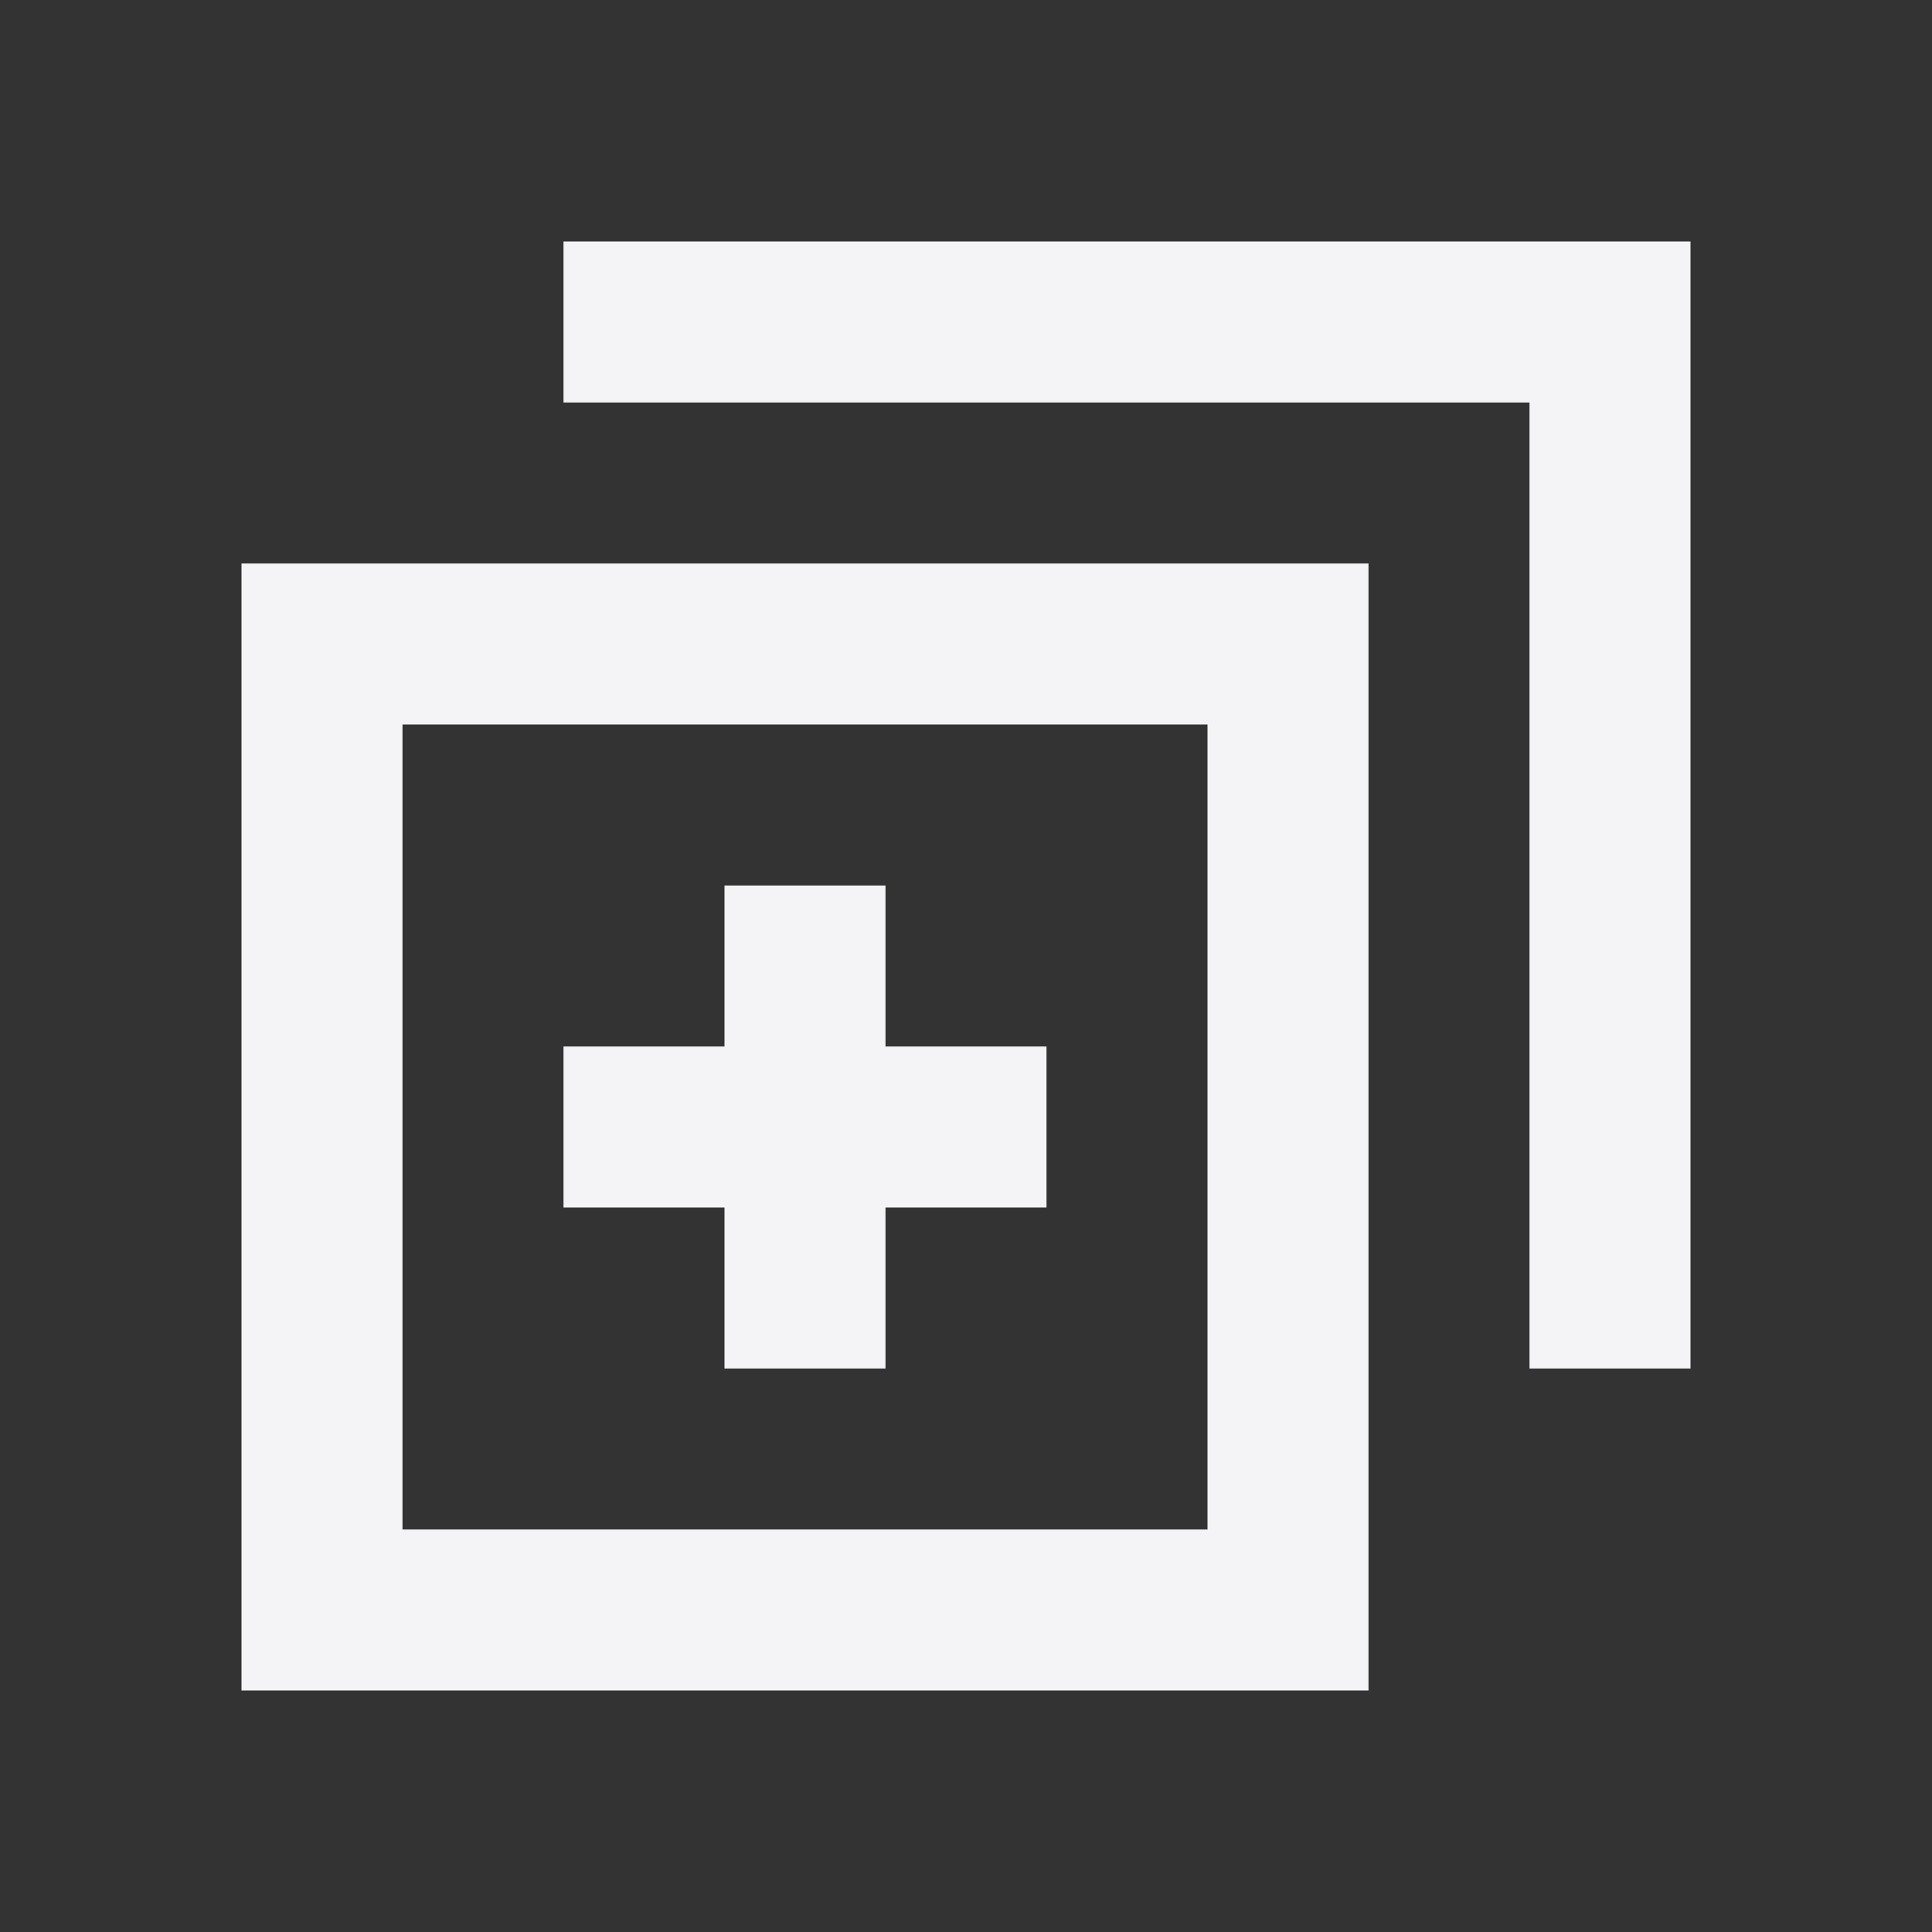 <svg fill="none" height="24" width="24" xmlns="http://www.w3.org/2000/svg"><rect width="100%" height="100%" fill="#333333" stroke="none"/><g fill="#f4f4f7"><path d="m19 5h-12v-2h14v14h-2zm-10 8v-2h2v2h2v2h-2v2h-2v-2h-2v-2z"/><path clip-rule="evenodd" d="m3 7h14v14h-14zm2 2h10v10h-10z" fill-rule="evenodd"/></g></svg>